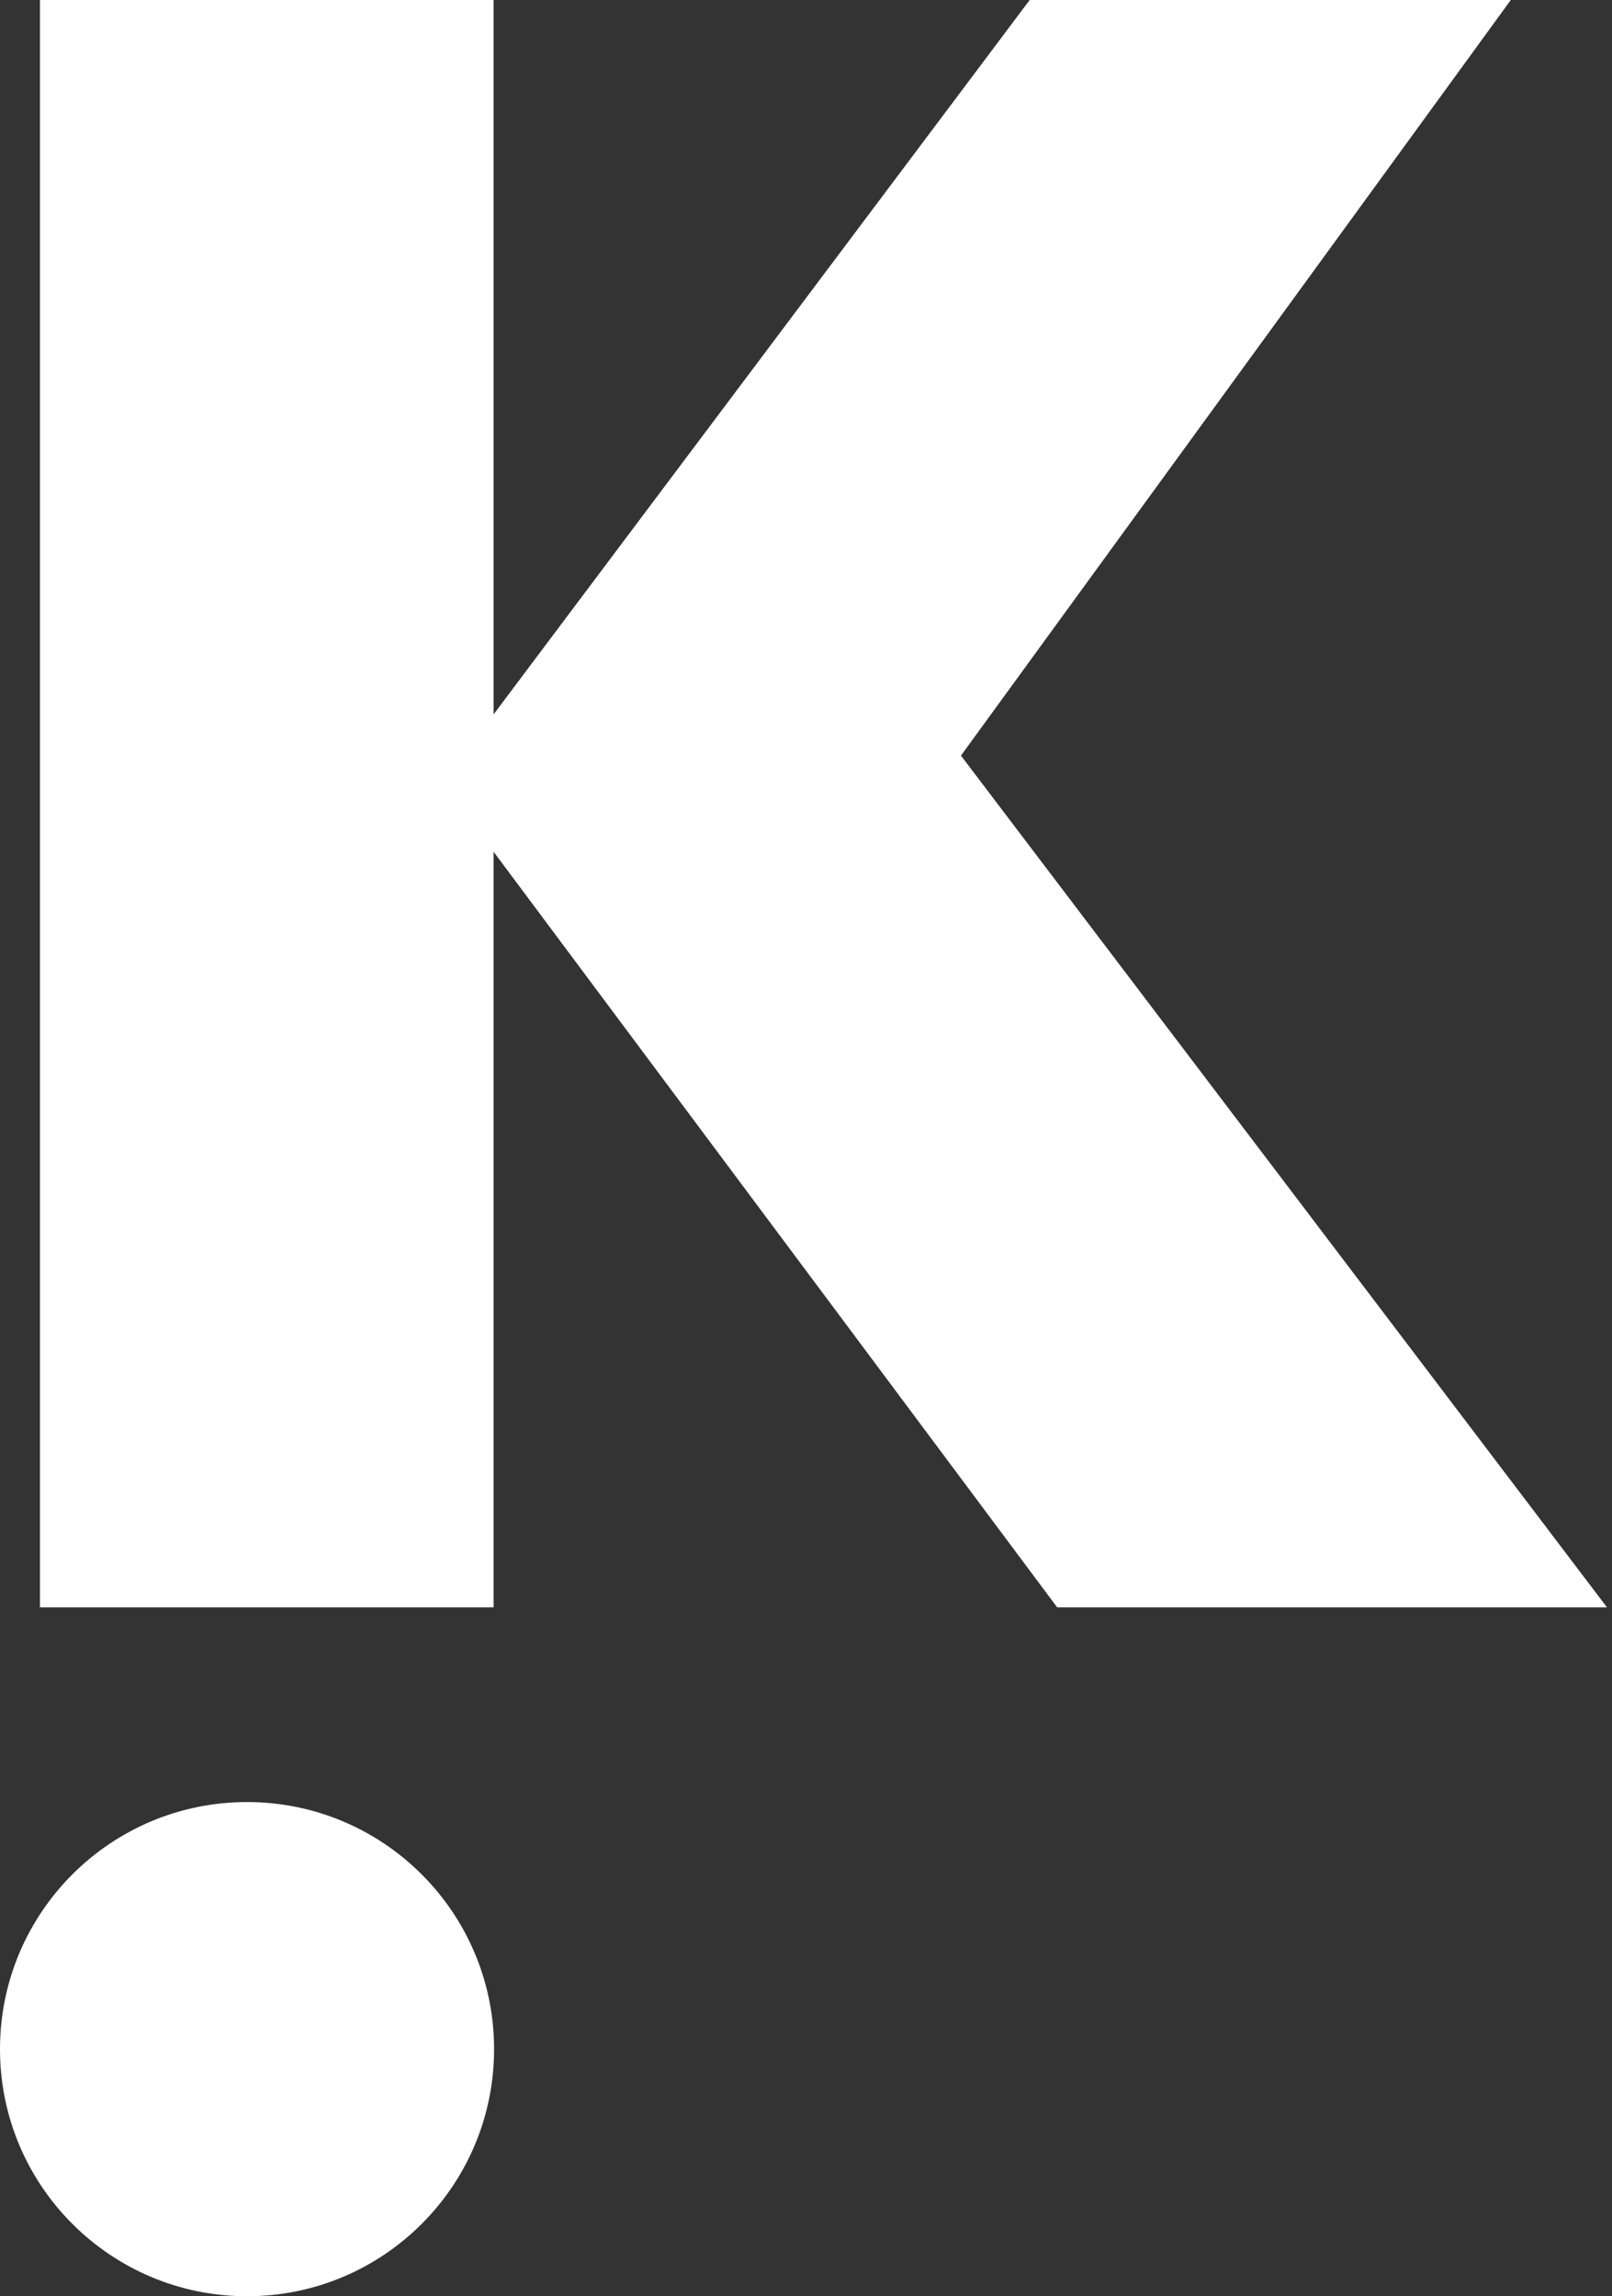 <svg width="323" height="460" xmlns="http://www.w3.org/2000/svg" xmlns:xlink="http://www.w3.org/1999/xlink" xml:space="preserve" overflow="hidden"><rect width="100%" height="100%" fill="#333333" stroke="none"/><defs><clipPath id="clip0"><rect x="2024" y="995" width="323" height="460"/></clipPath></defs><g clip-path="url(#clip0)" transform="translate(-2024 -995)"><path d="M2346 1317 2235.83 1317 2122.9 1165.63 2122.9 1317 2032 1317 2032 995 2122.9 995 2122.9 1138.11 2230.32 995 2326.72 995 2216.55 1146.37 2346 1317Z" fill="#FFFFFF" fill-rule="evenodd"/><path d="M2123 1405.5C2123 1432.84 2100.84 1455 2073.5 1455 2046.16 1455 2024 1432.84 2024 1405.5 2024 1378.16 2046.16 1356 2073.5 1356 2100.84 1356 2123 1378.16 2123 1405.5Z" fill="#FFFFFF" fill-rule="evenodd"/></g></svg>